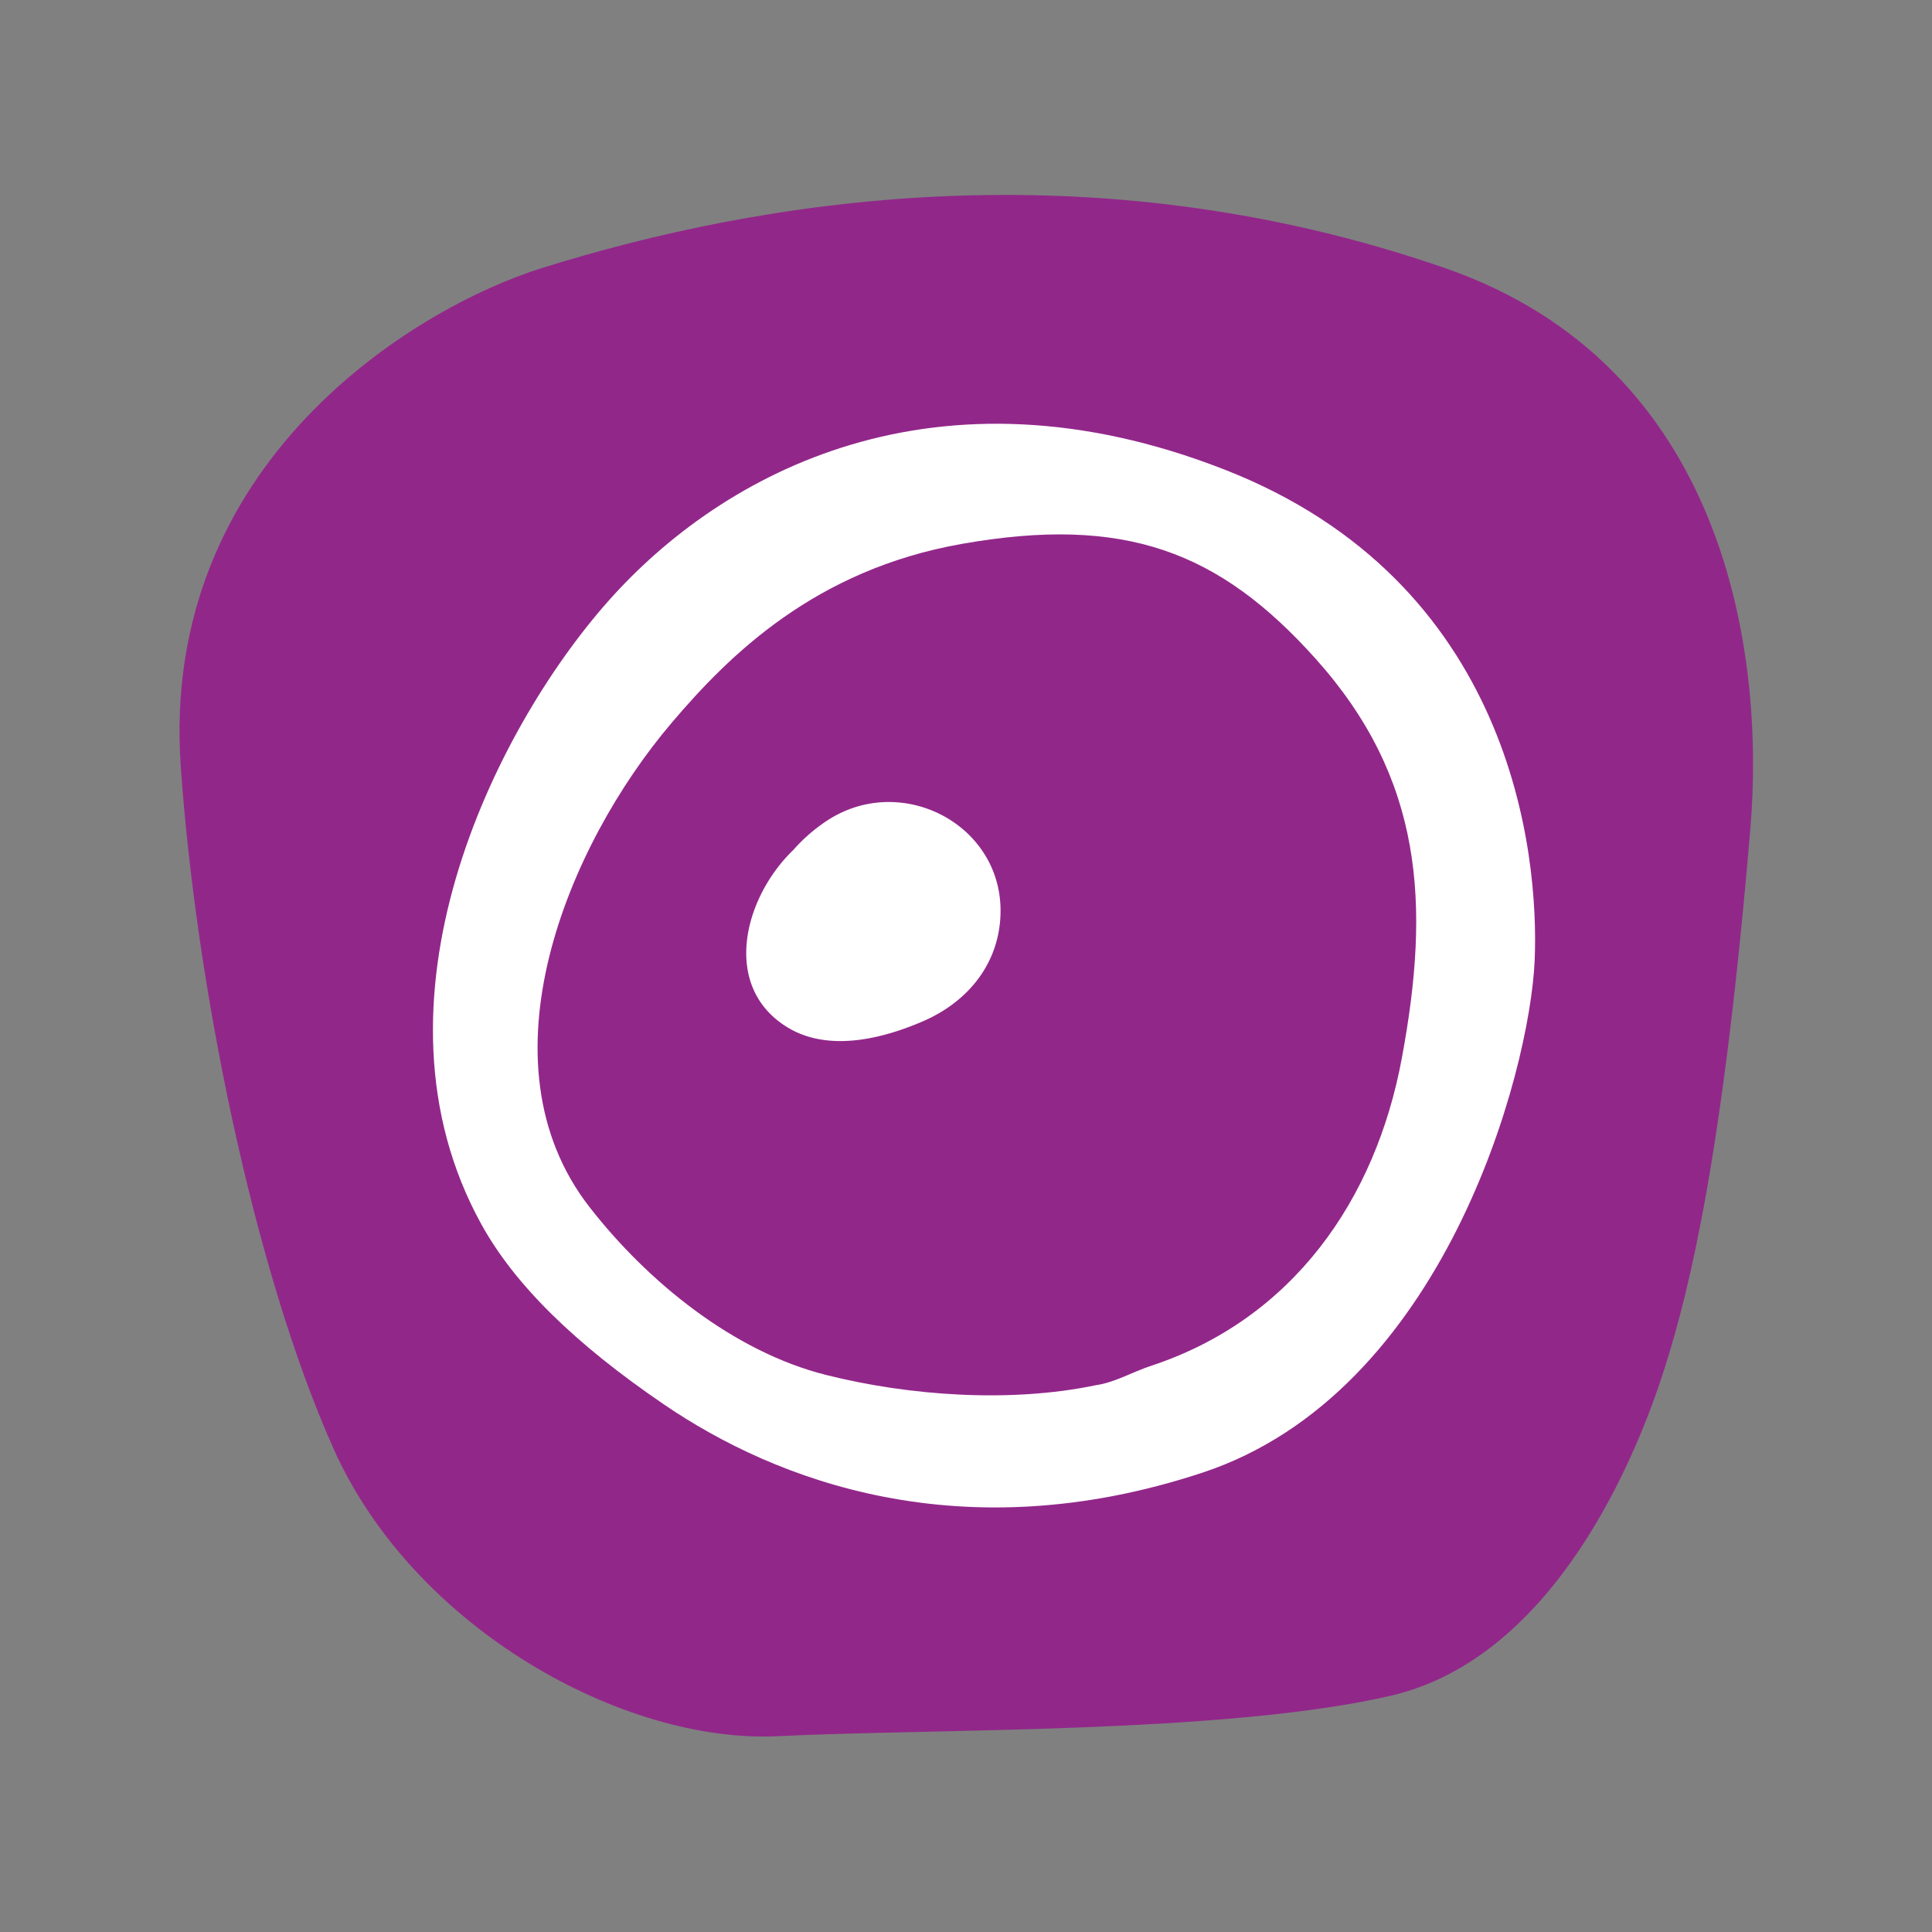 <svg id="Layer_1" data-name="Layer 1" xmlns="http://www.w3.org/2000/svg" viewBox="0 0 500 500"><rect x="0" y="0" width="500" height="500" fill="#808080" stroke="none"/><defs><style>.cls-1{fill:#92278a;}.cls-2{fill:#fff;}</style></defs><title>Egg</title><path class="cls-1" d="M453,214.33c3.79-44.94-6.1-119.76-79.17-145-92.15-31.87-177.59-17.47-233.45,0C107,79.75,41.32,119.88,46.78,198.35c3.88,55.72,18.67,129.86,39.53,176.55s75.26,76.4,115,74.42,115.94-.55,158.66-10.48,63.81-62.67,70.76-84.52S446.09,296.78,453,214.33Z"/><path class="cls-2" d="M171.95,363.55c28.68,19.53,76.77,38.2,139.22,17.58s84.73-103.39,86-132.58c1.17-27.64-5.72-98-80.44-127.09-74.3-29-129.57.53-159.34,34.14S93,259.52,124.53,316.76C133.11,332.35,148.54,347.61,171.95,363.55Z"/><path class="cls-1" d="M340.45,170.45c-25-27.88-49.49-37.11-91.55-29.69-37.94,6.7-60.15,28.73-75.07,46.3-27,31.74-50.39,87.89-21.28,125.31,15,19.29,37.26,37.45,61.25,43.47,21.53,5.41,47.69,7.27,69.74,2.66,5-.71,9.37-3.38,14.27-5,36.65-12.05,58.21-42.91,65-79.75C370.2,234,368.33,201.53,340.45,170.45Z"/><path class="cls-2" d="M213.8,212.54a43.78,43.78,0,0,0-8.5,7.44c-12.92,12.47-18.57,35.34-1.63,45.82,10.6,6.56,24.6,3.09,35.23-1.51,10.9-4.72,18.88-13.81,19.93-25.95C260.94,214,233.53,199.31,213.8,212.54Z"/></svg>